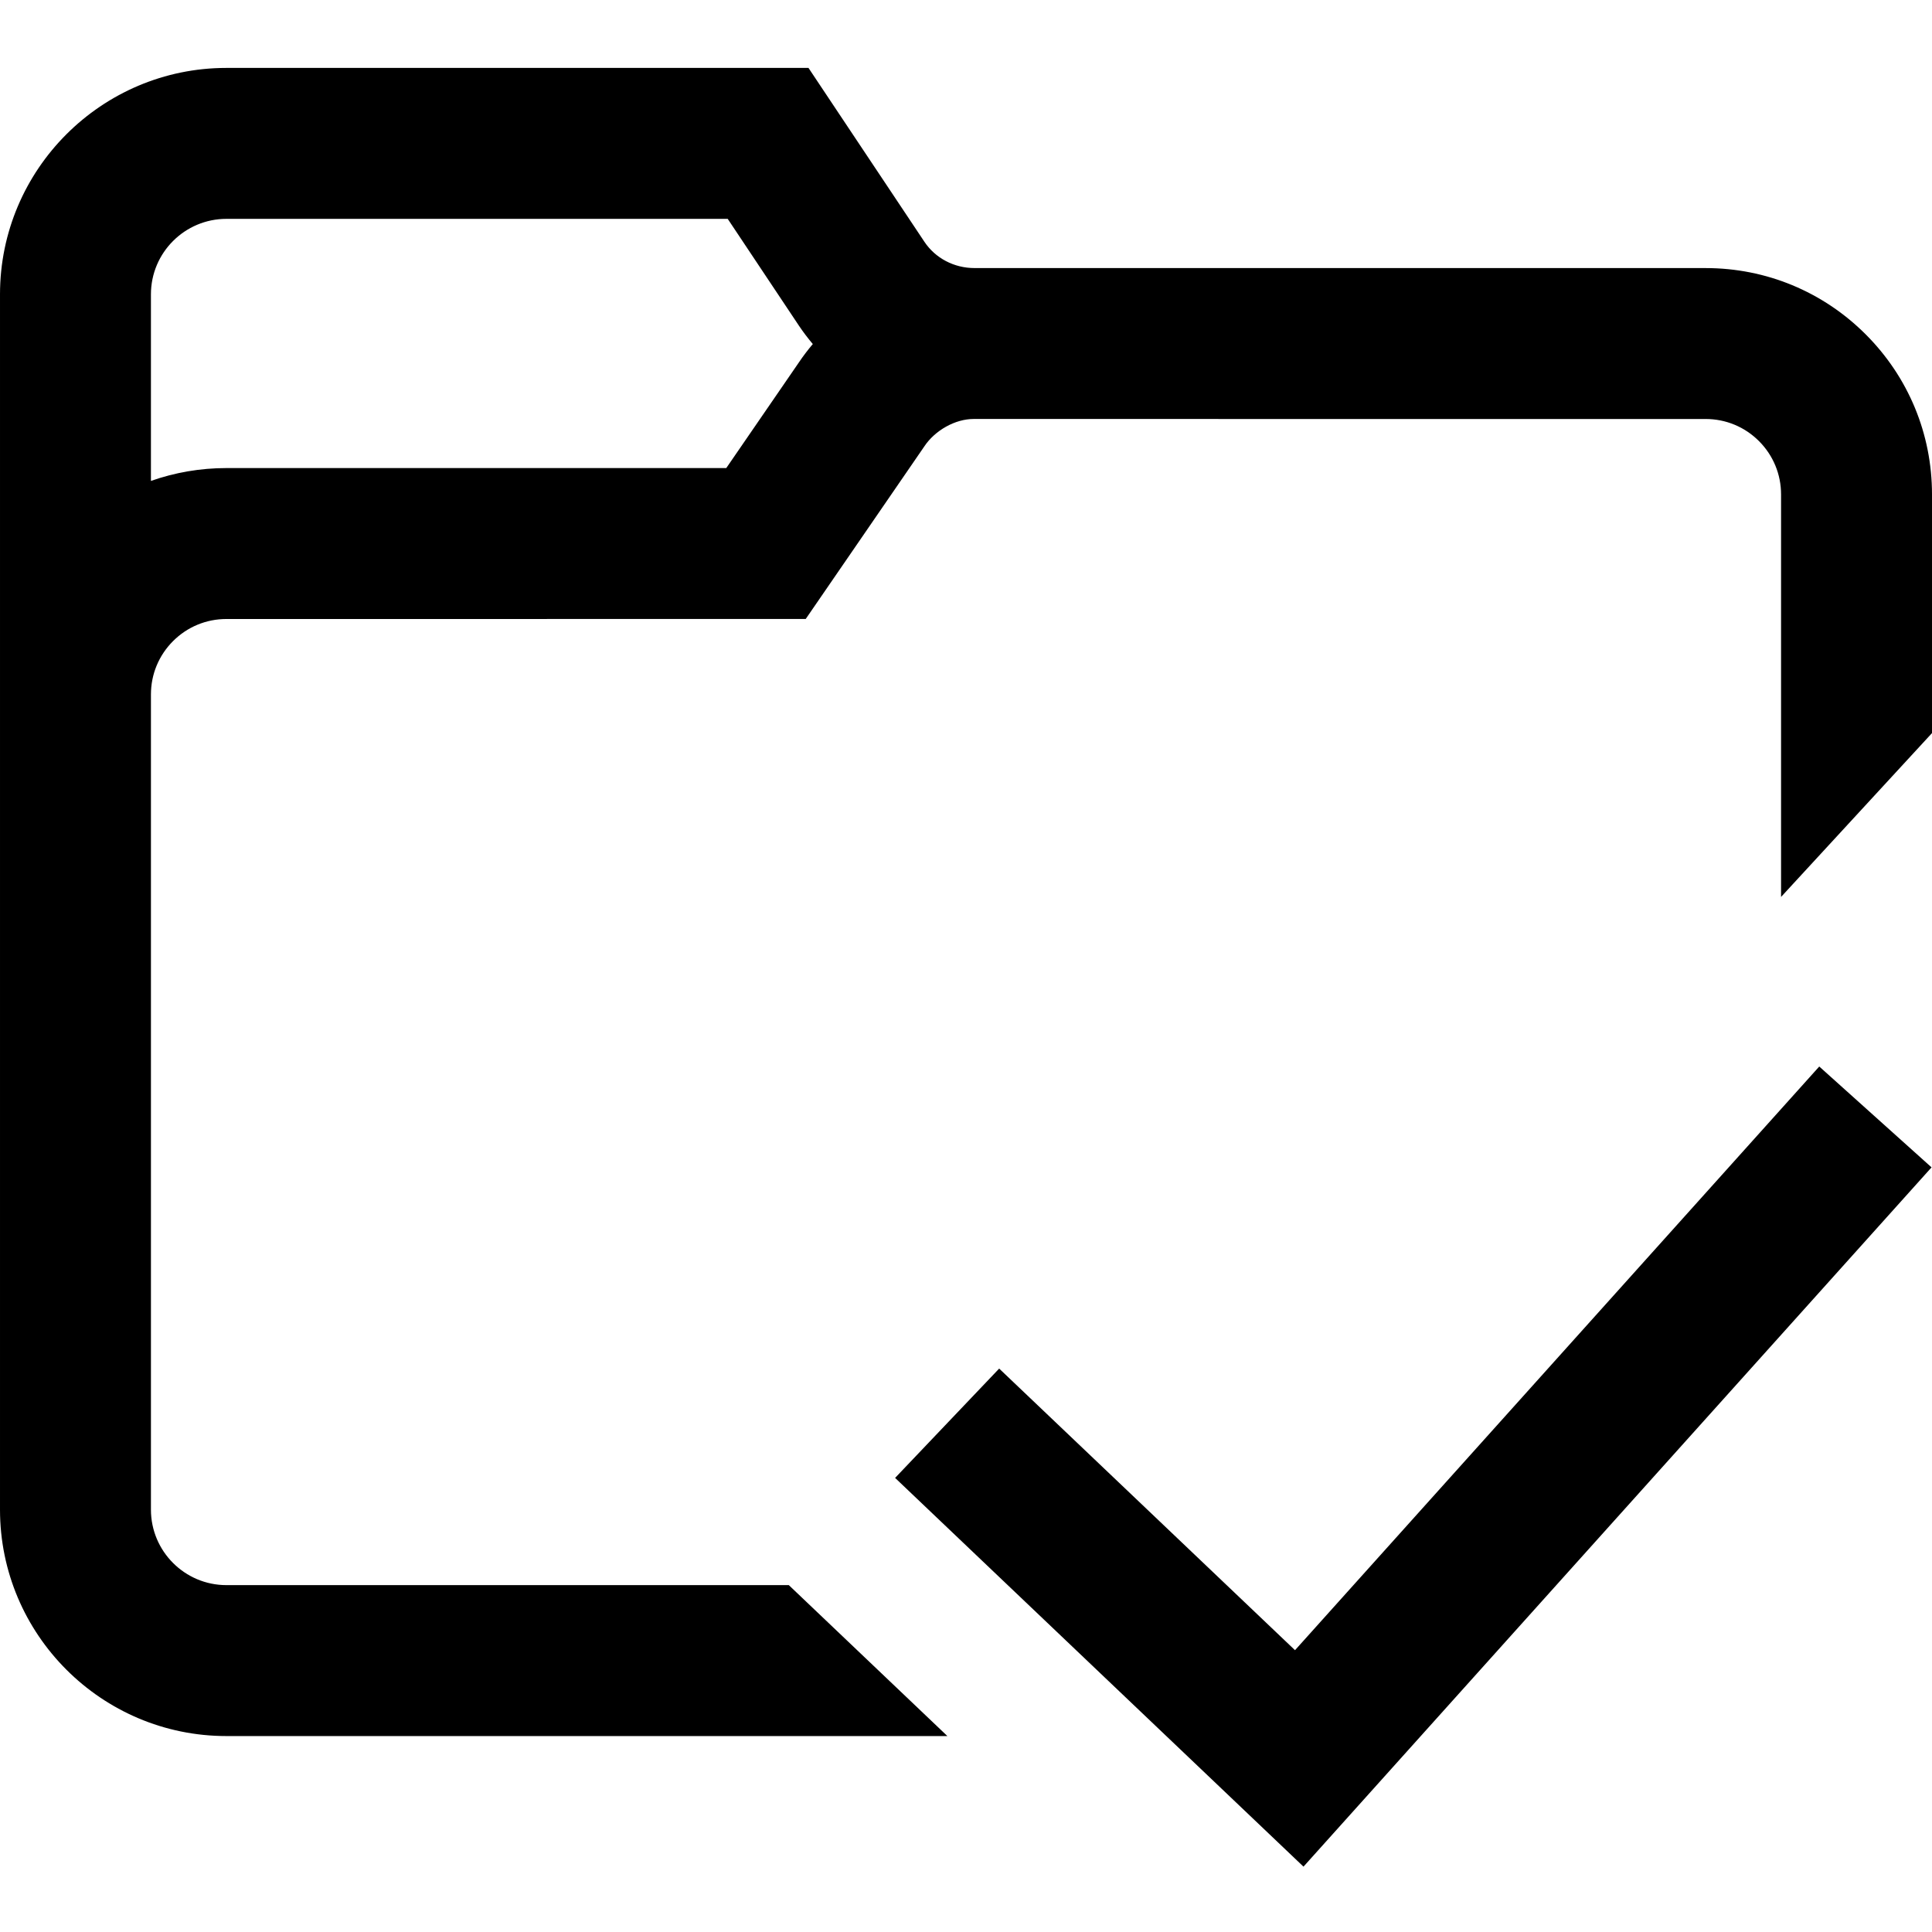 <svg height="512pt" viewBox="0 -18 512 512" width="512pt" xmlns="http://www.w3.org/2000/svg"><path d="m482.121 264.637 29.758 26.727-166.441 185.316-108.227-103.02 27.578-28.973 78.402 74.629zm29.879-151.602v63.242l-40 43.418v-106.66c0-5.34-2.078-10.363-5.855-14.141-3.777-3.777-8.801-5.855-14.141-5.855l-193.656-.004c-.047 0-.094 0-.141 0-.07 0-.137-.004-.207-.004v.004c-4.828 0-10.188 2.98-13.035 7.25l-.156.23-31.285 45.52-153.516.008h-.004c-5.348 0-10.367 2.082-14.145 5.855-3.777 3.781-5.859 8.801-5.859 14.145v216.031c0 11.027 8.973 20 20 20h149.043l42.023 40h-191.066c-33.086 0-60-26.918-60-60v-322.074c0-33.086 26.914-60 60-60h154.258l30.711 46.062c2.914 4.371 7.879 6.977 13.289 6.977h.039l193.703.004h.012c16.02 0 31.082 6.238 42.414 17.566 11.332 11.332 17.574 26.398 17.574 42.426zm-296.598-39.859c-1.316-1.566-2.566-3.199-3.715-4.922l-18.836-28.254h-132.852c-11.027 0-20 8.973-20 20v49.449c6.34-2.234 13.078-3.406 20-3.406h.012l132.465-.008 19.293-28.07c1.121-1.668 2.348-3.262 3.633-4.789zm0 0"/></svg>